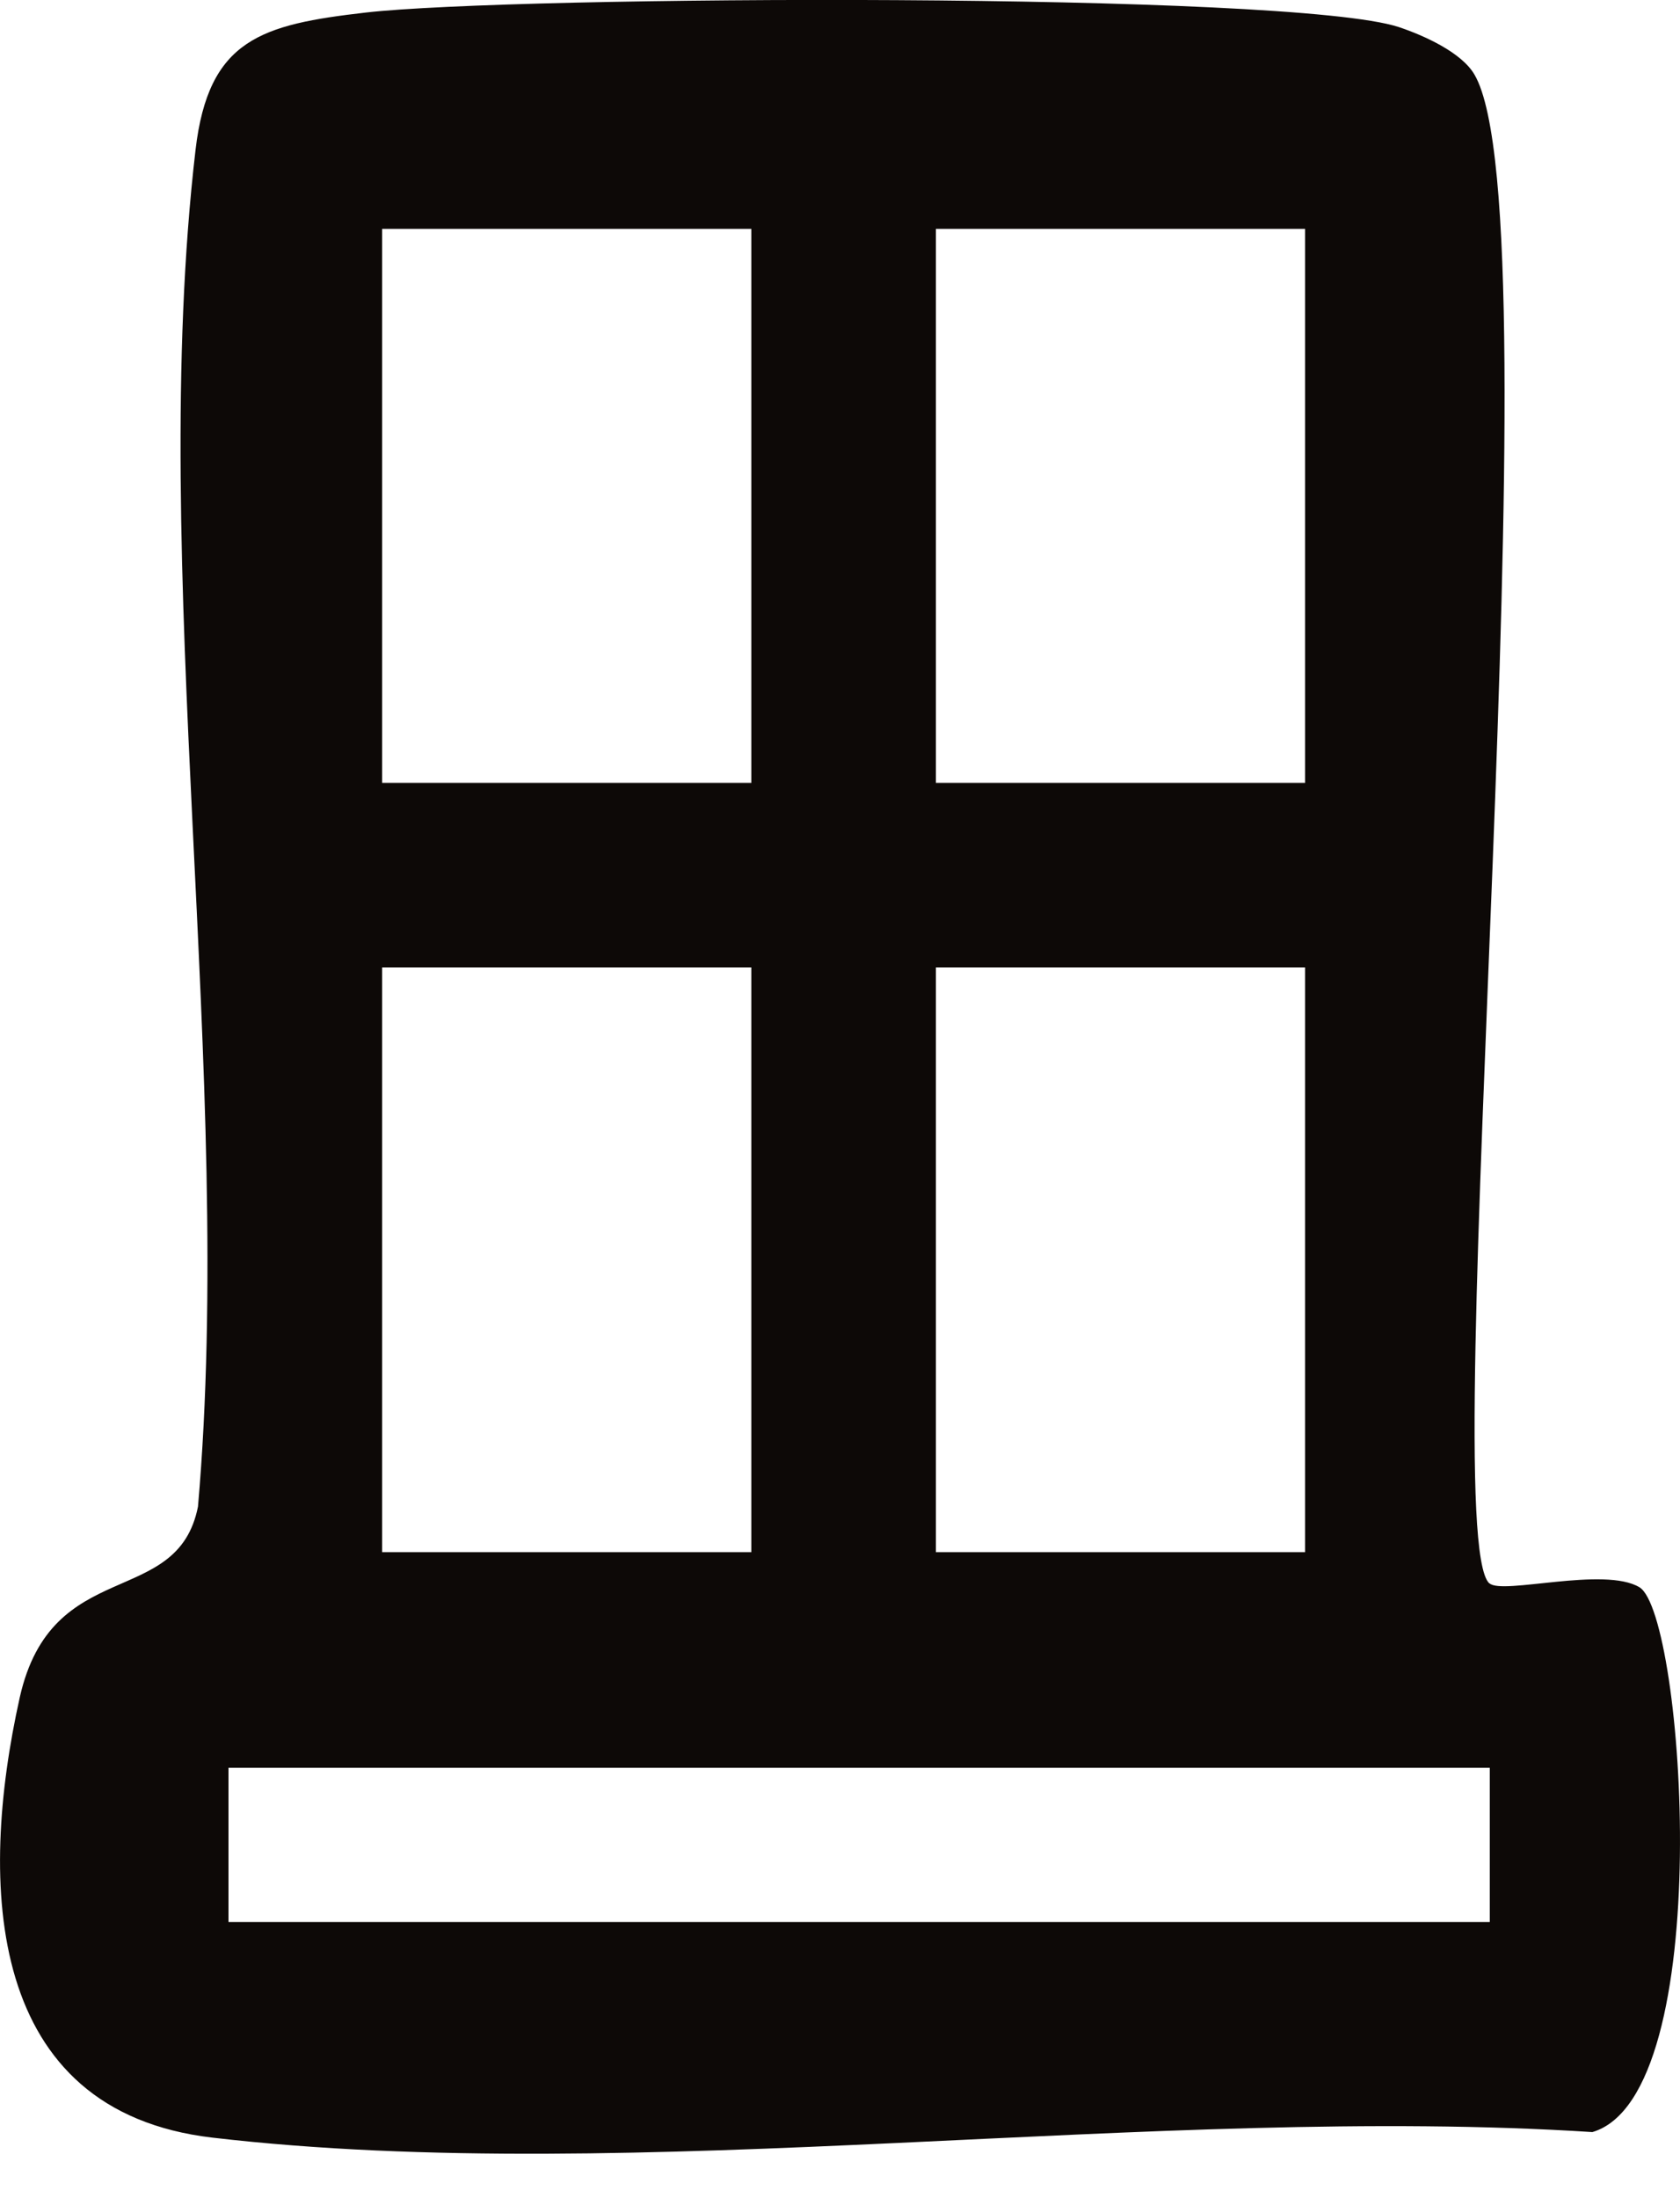<svg width="13" height="17" viewBox="0 0 13 17" fill="none" xmlns="http://www.w3.org/2000/svg">
<path d="M11.526 12.245C11.624 12.336 12.417 12.112 12.687 12.276C13.034 12.491 13.294 16.203 12.322 16.489C8.957 16.272 4.926 16.915 1.644 16.532C-0.109 16.327 -0.171 14.58 0.153 13.127C0.401 12.024 1.373 12.45 1.532 11.652C1.821 8.344 1.137 4.382 1.513 1.16C1.613 0.302 2.023 0.19 2.831 0.097C3.972 -0.034 9.982 -0.065 10.823 0.209C11.018 0.274 11.309 0.405 11.409 0.576C12.06 1.677 11.097 11.847 11.524 12.245H11.526ZM5.814 1.77H2.957V6.055H5.814V1.77ZM10.099 1.77H7.242V6.055H10.099V1.77ZM5.814 7.482H2.957V12.004H5.814V7.482ZM10.099 7.482H7.242V12.004H10.099V7.482ZM11.528 13.672H1.768V14.864H11.528V13.672Z" fill="#0D0907"/>
</svg>
